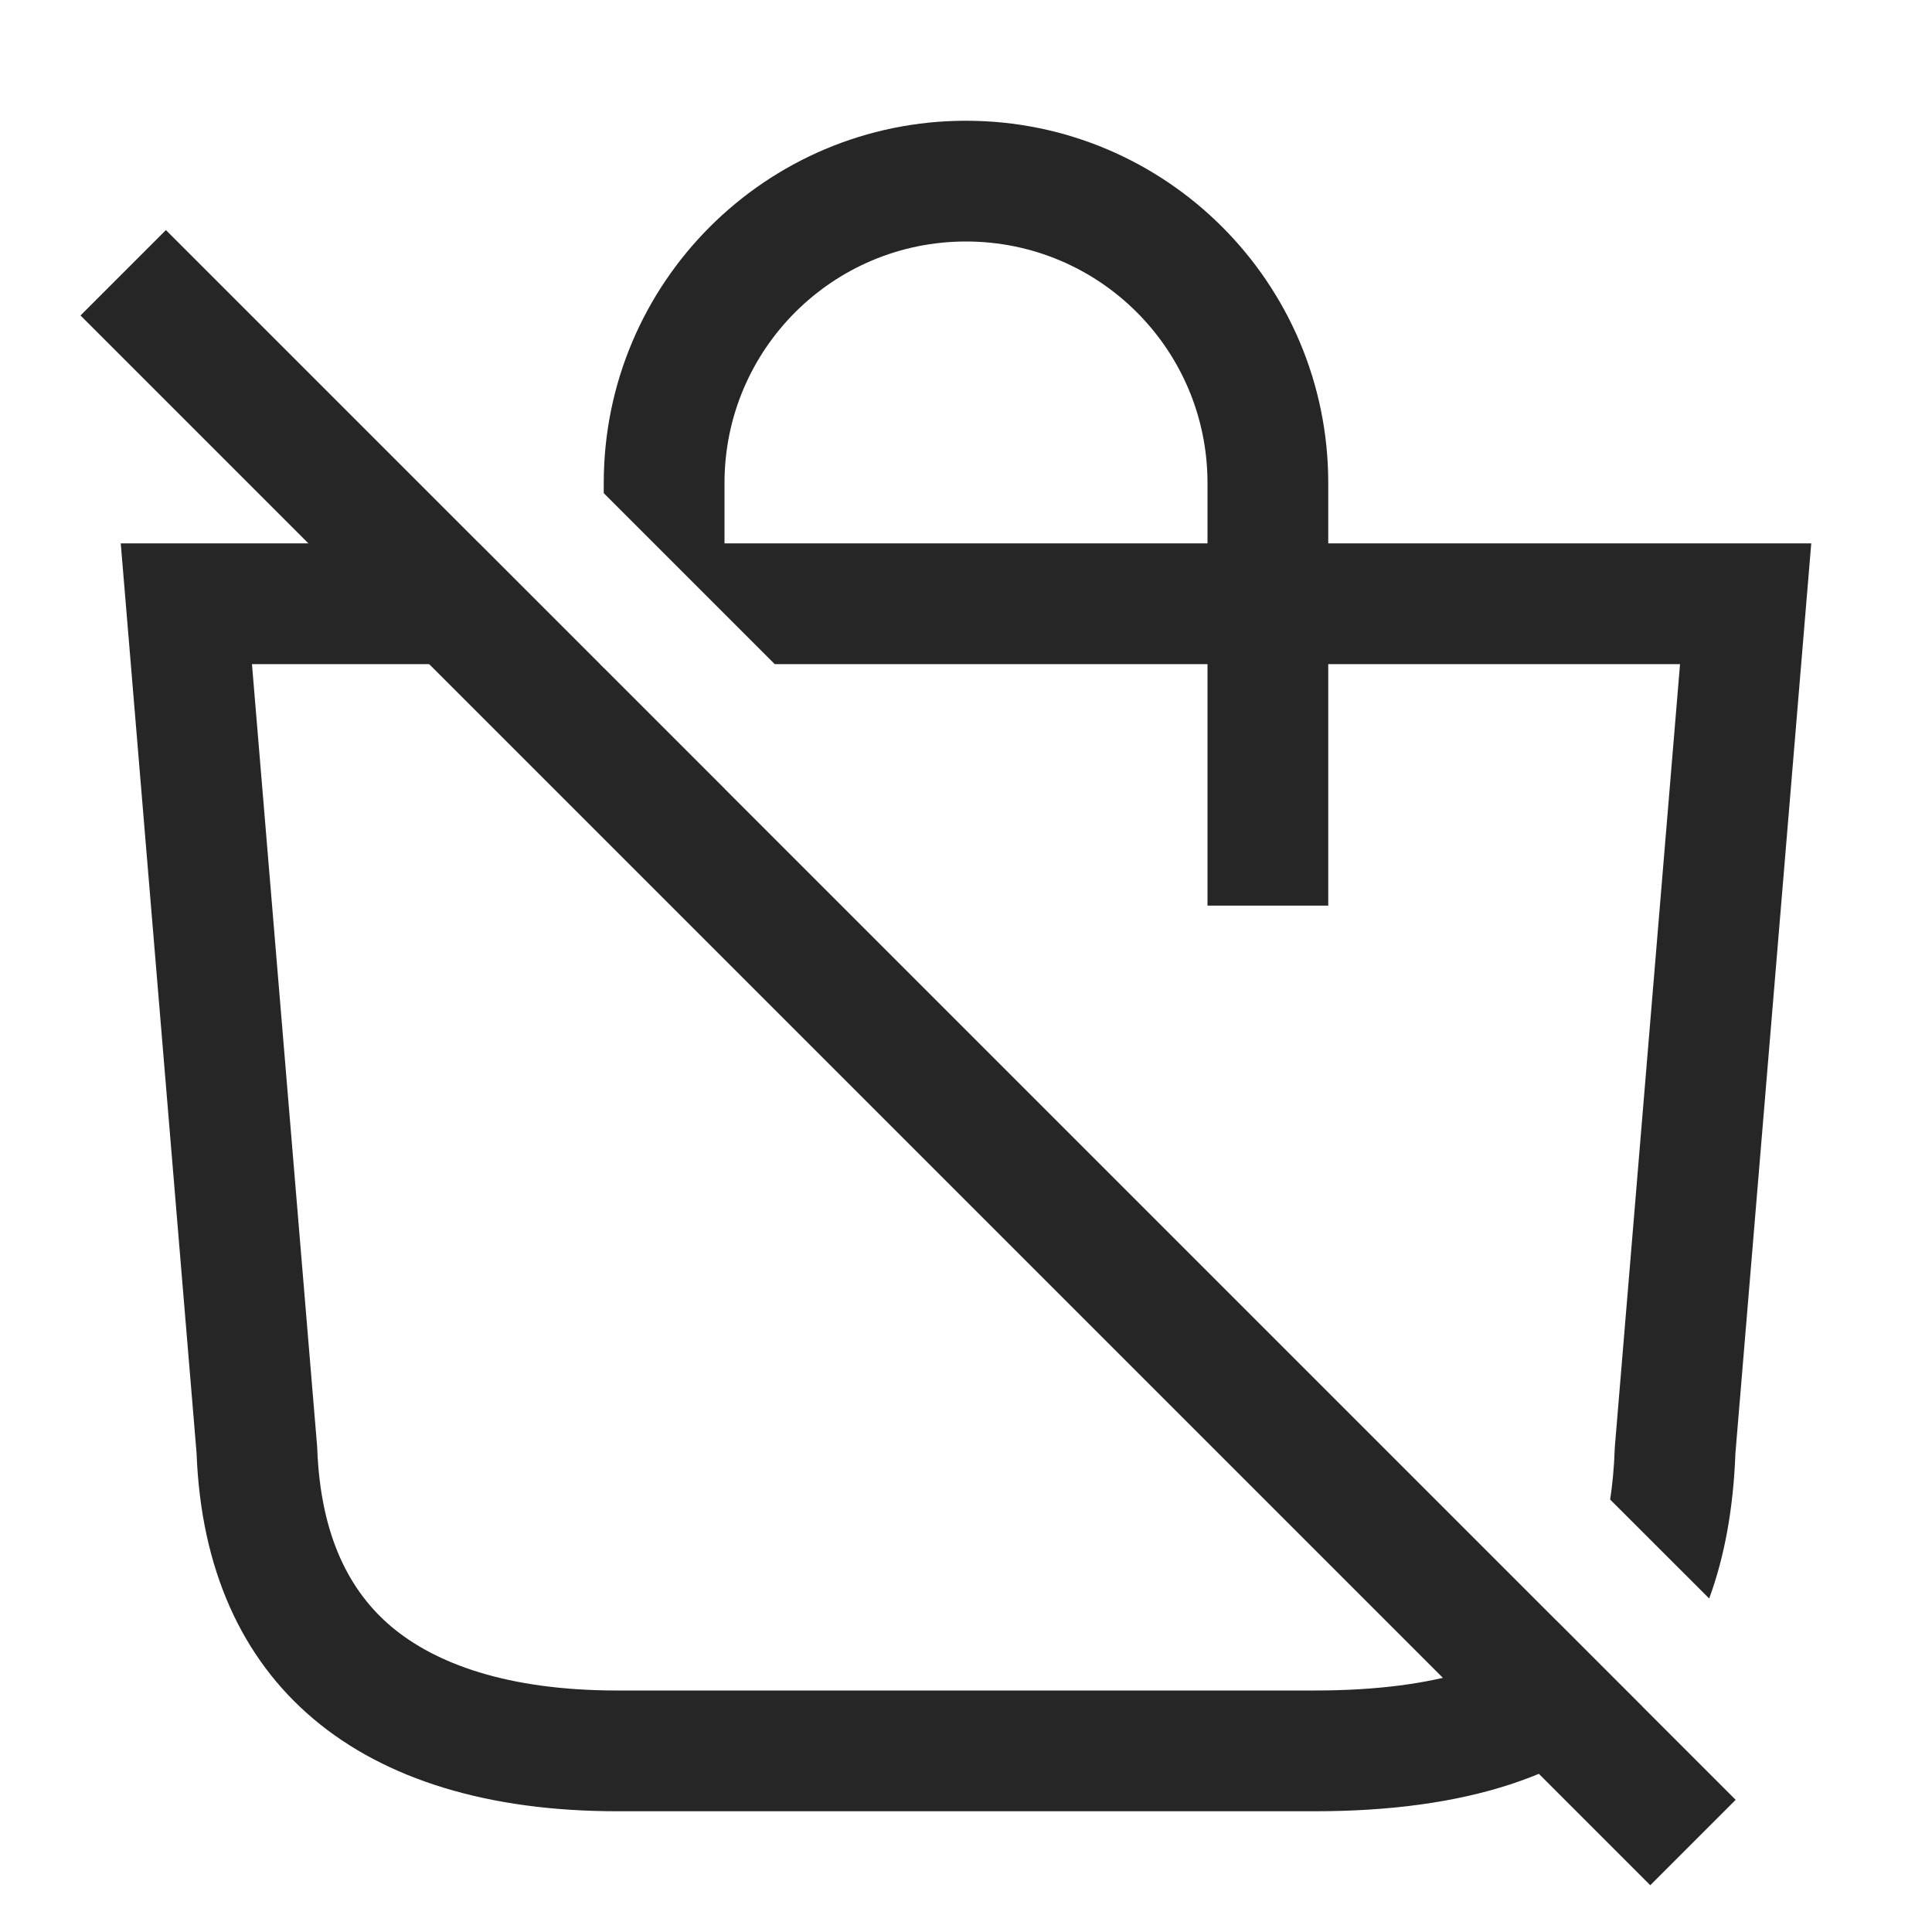 <svg width="24" height="24" viewBox="0 0 24 24" fill="none" xmlns="http://www.w3.org/2000/svg">
<path fill-rule="evenodd" clip-rule="evenodd" d="M12 1.5C9.515 1.5 7.5 3.515 7.5 6V6.126L9.624 8.25H15V11.25H16.5V8.25H20.87L20.061 17.962L20.059 17.996C20.051 18.226 20.031 18.436 20.002 18.628L21.232 19.857C21.426 19.33 21.533 18.727 21.558 18.053L22.5 6.75H16.5V6C16.5 3.515 14.485 1.5 12 1.5ZM20.396 21.196C19.549 22.051 18.218 22.5 16.333 22.5H7.667C4.466 22.5 2.55 20.925 2.442 18.053L1.5 6.75H5.95L7.45 8.25H3.13L3.939 17.962L3.941 17.996C3.982 19.092 4.35 19.775 4.862 20.207C5.402 20.662 6.296 21 7.667 21H16.333C17.903 21 18.763 20.647 19.235 20.23C19.269 20.2 19.303 20.168 19.335 20.135L20.396 21.196ZM9 9.8V11.25L7.5 10.342V9.5V8.3L9 9.8ZM15 6.75V6C15 4.343 13.657 3 12 3C10.343 3 9 4.343 9 6V6.75H15Z" fill="#262626"/>
<path fill-rule="evenodd" clip-rule="evenodd" d="M1 3.919L20.5 23.419L21.561 22.358L2.061 2.858L1 3.919Z" fill="#262626"/>
</svg>
